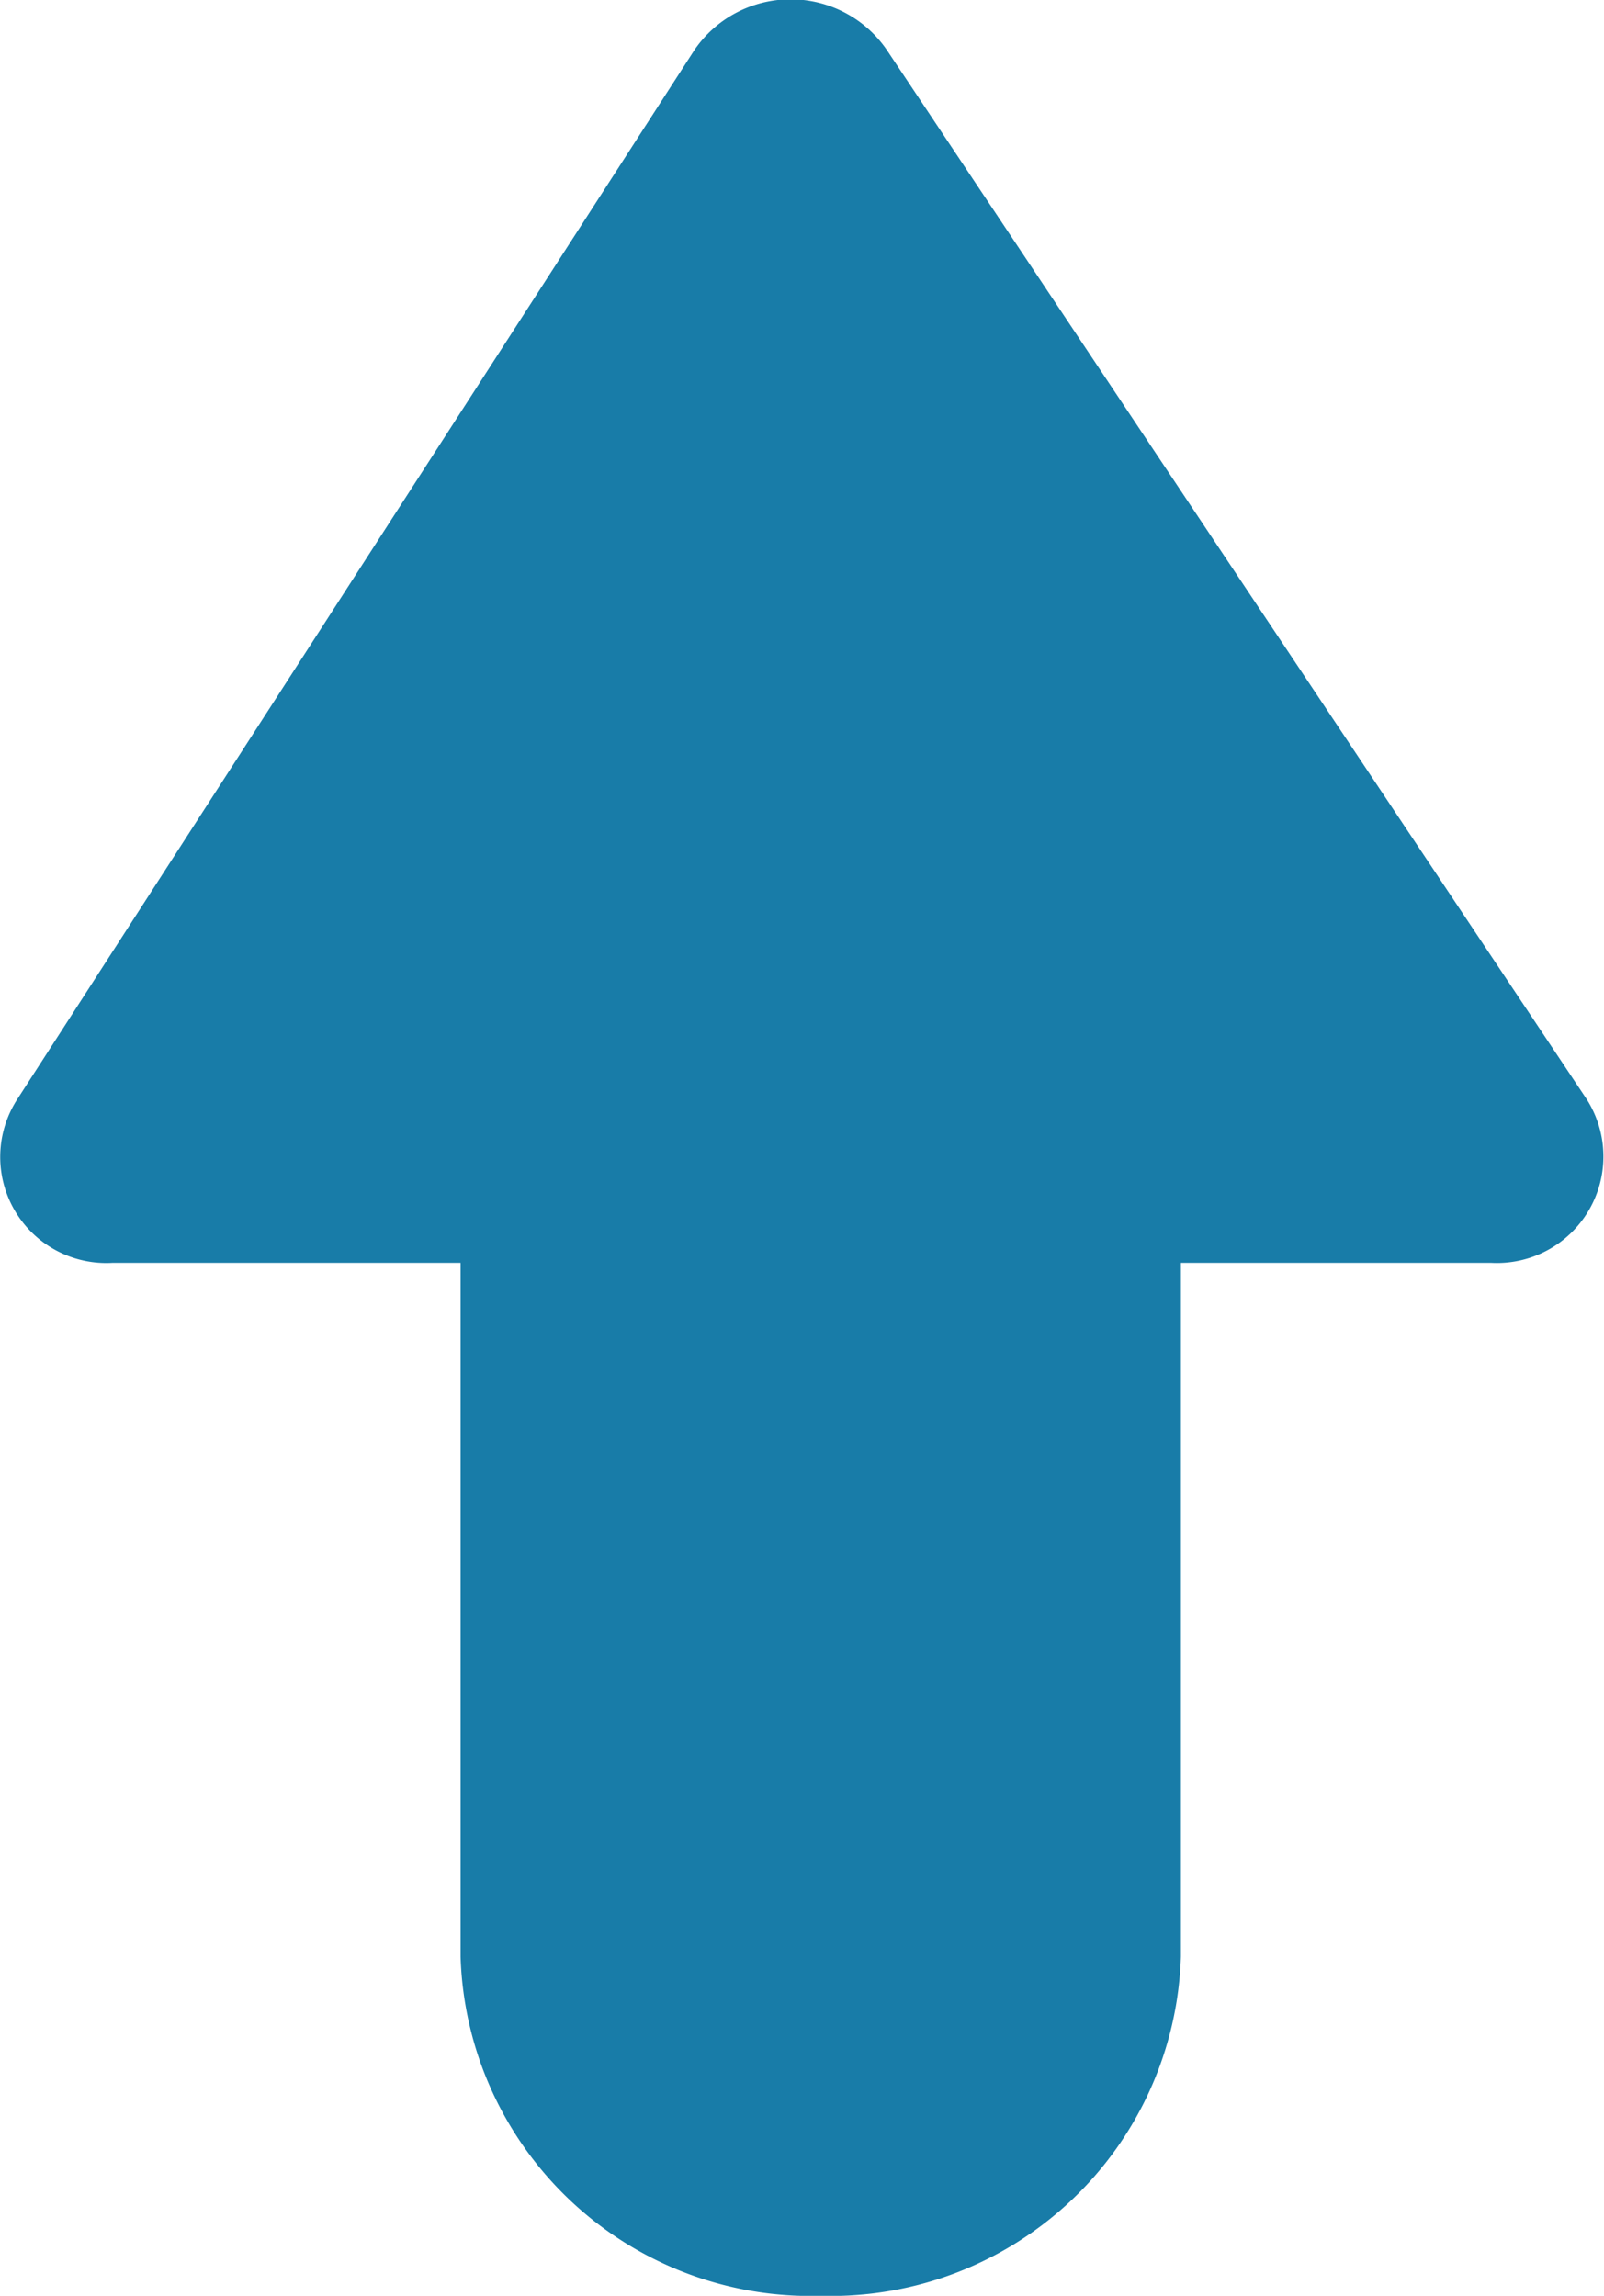 <svg xmlns="http://www.w3.org/2000/svg" viewBox="0 0 38.1 54.54"><defs><style>.cls-1{fill:#187ca8;}</style></defs><title>weather-arrow</title><g id="Layer_2" data-name="Layer 2"><g id="weather_page" data-name="weather page"><g id="weather"><path class="cls-1" d="M37.68,26.1,21.06,1.18a2.77,2.77,0,0,0-4.56,0L.4,26.13A2.52,2.52,0,0,0,2.68,30h8.26V46.48a8.32,8.32,0,0,0,8.56,8.06,8.32,8.32,0,0,0,8.55-8.06V30h7.36A2.53,2.53,0,0,0,37.68,26.1Z"/></g></g></g></svg>